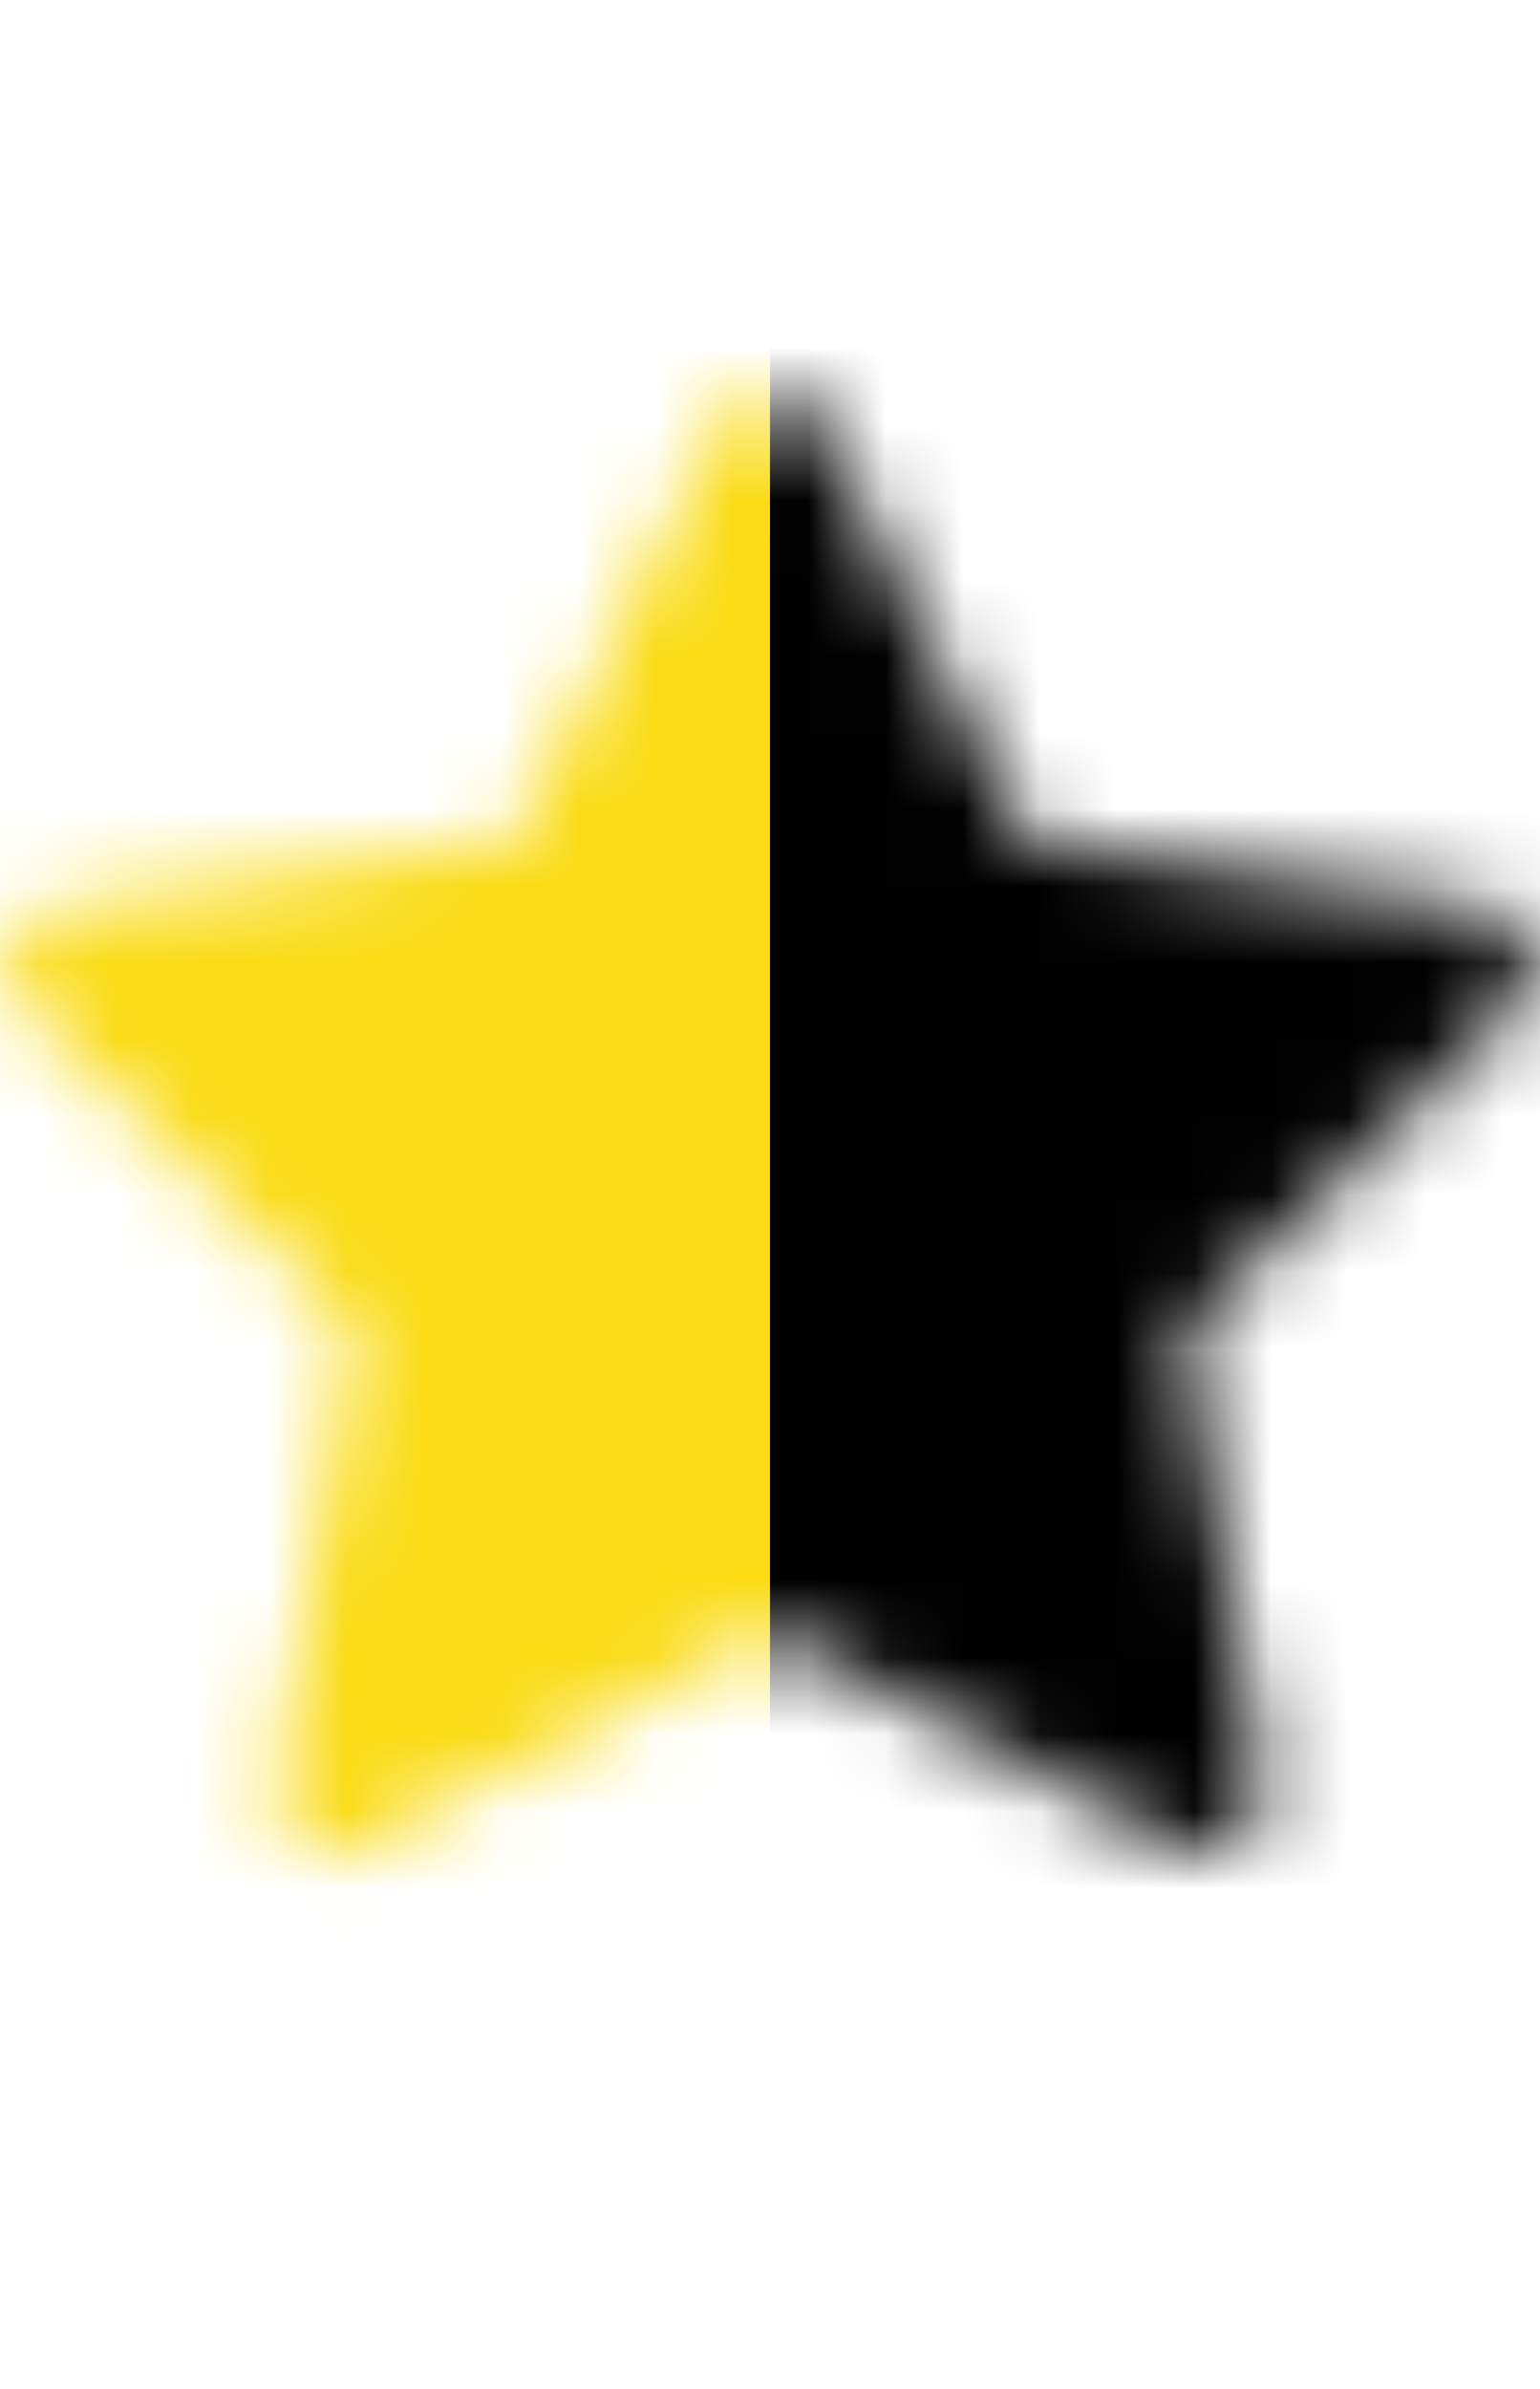 <svg width="20" height="31" viewBox="0 0 20 31" fill="none" xmlns="http://www.w3.org/2000/svg">
<mask id="mask0_1356_25313" style="mask-type:alpha" maskUnits="userSpaceOnUse" x="0" y="5" width="20" height="20">
<path d="M19.283 11.775L13.332 10.91L10.672 5.517C10.6 5.369 10.48 5.25 10.332 5.177C9.962 4.994 9.512 5.146 9.327 5.517L6.667 10.91L0.716 11.775C0.552 11.798 0.402 11.875 0.287 11.993C0.148 12.135 0.072 12.327 0.074 12.526C0.077 12.725 0.158 12.915 0.301 13.054L4.607 17.252L3.589 23.179C3.565 23.317 3.581 23.459 3.633 23.589C3.686 23.718 3.774 23.831 3.887 23.913C4 23.995 4.134 24.044 4.274 24.054C4.414 24.064 4.553 24.035 4.677 23.969L9.999 21.171L15.322 23.969C15.467 24.047 15.636 24.072 15.798 24.044C16.206 23.974 16.48 23.587 16.41 23.179L15.393 17.252L19.698 13.054C19.815 12.94 19.892 12.79 19.916 12.625C19.979 12.215 19.693 11.836 19.283 11.775Z" fill="#C4C4C4"/>
</mask>
<g mask="url(#mask0_1356_25313)">
<path d="M-2 0H10V31H-2V0Z" fill="#FADB14"/>
<path d="M10 0H22V31H10V0Z" fill="black" fillOpacity="0.06"/>
</g>
</svg>
